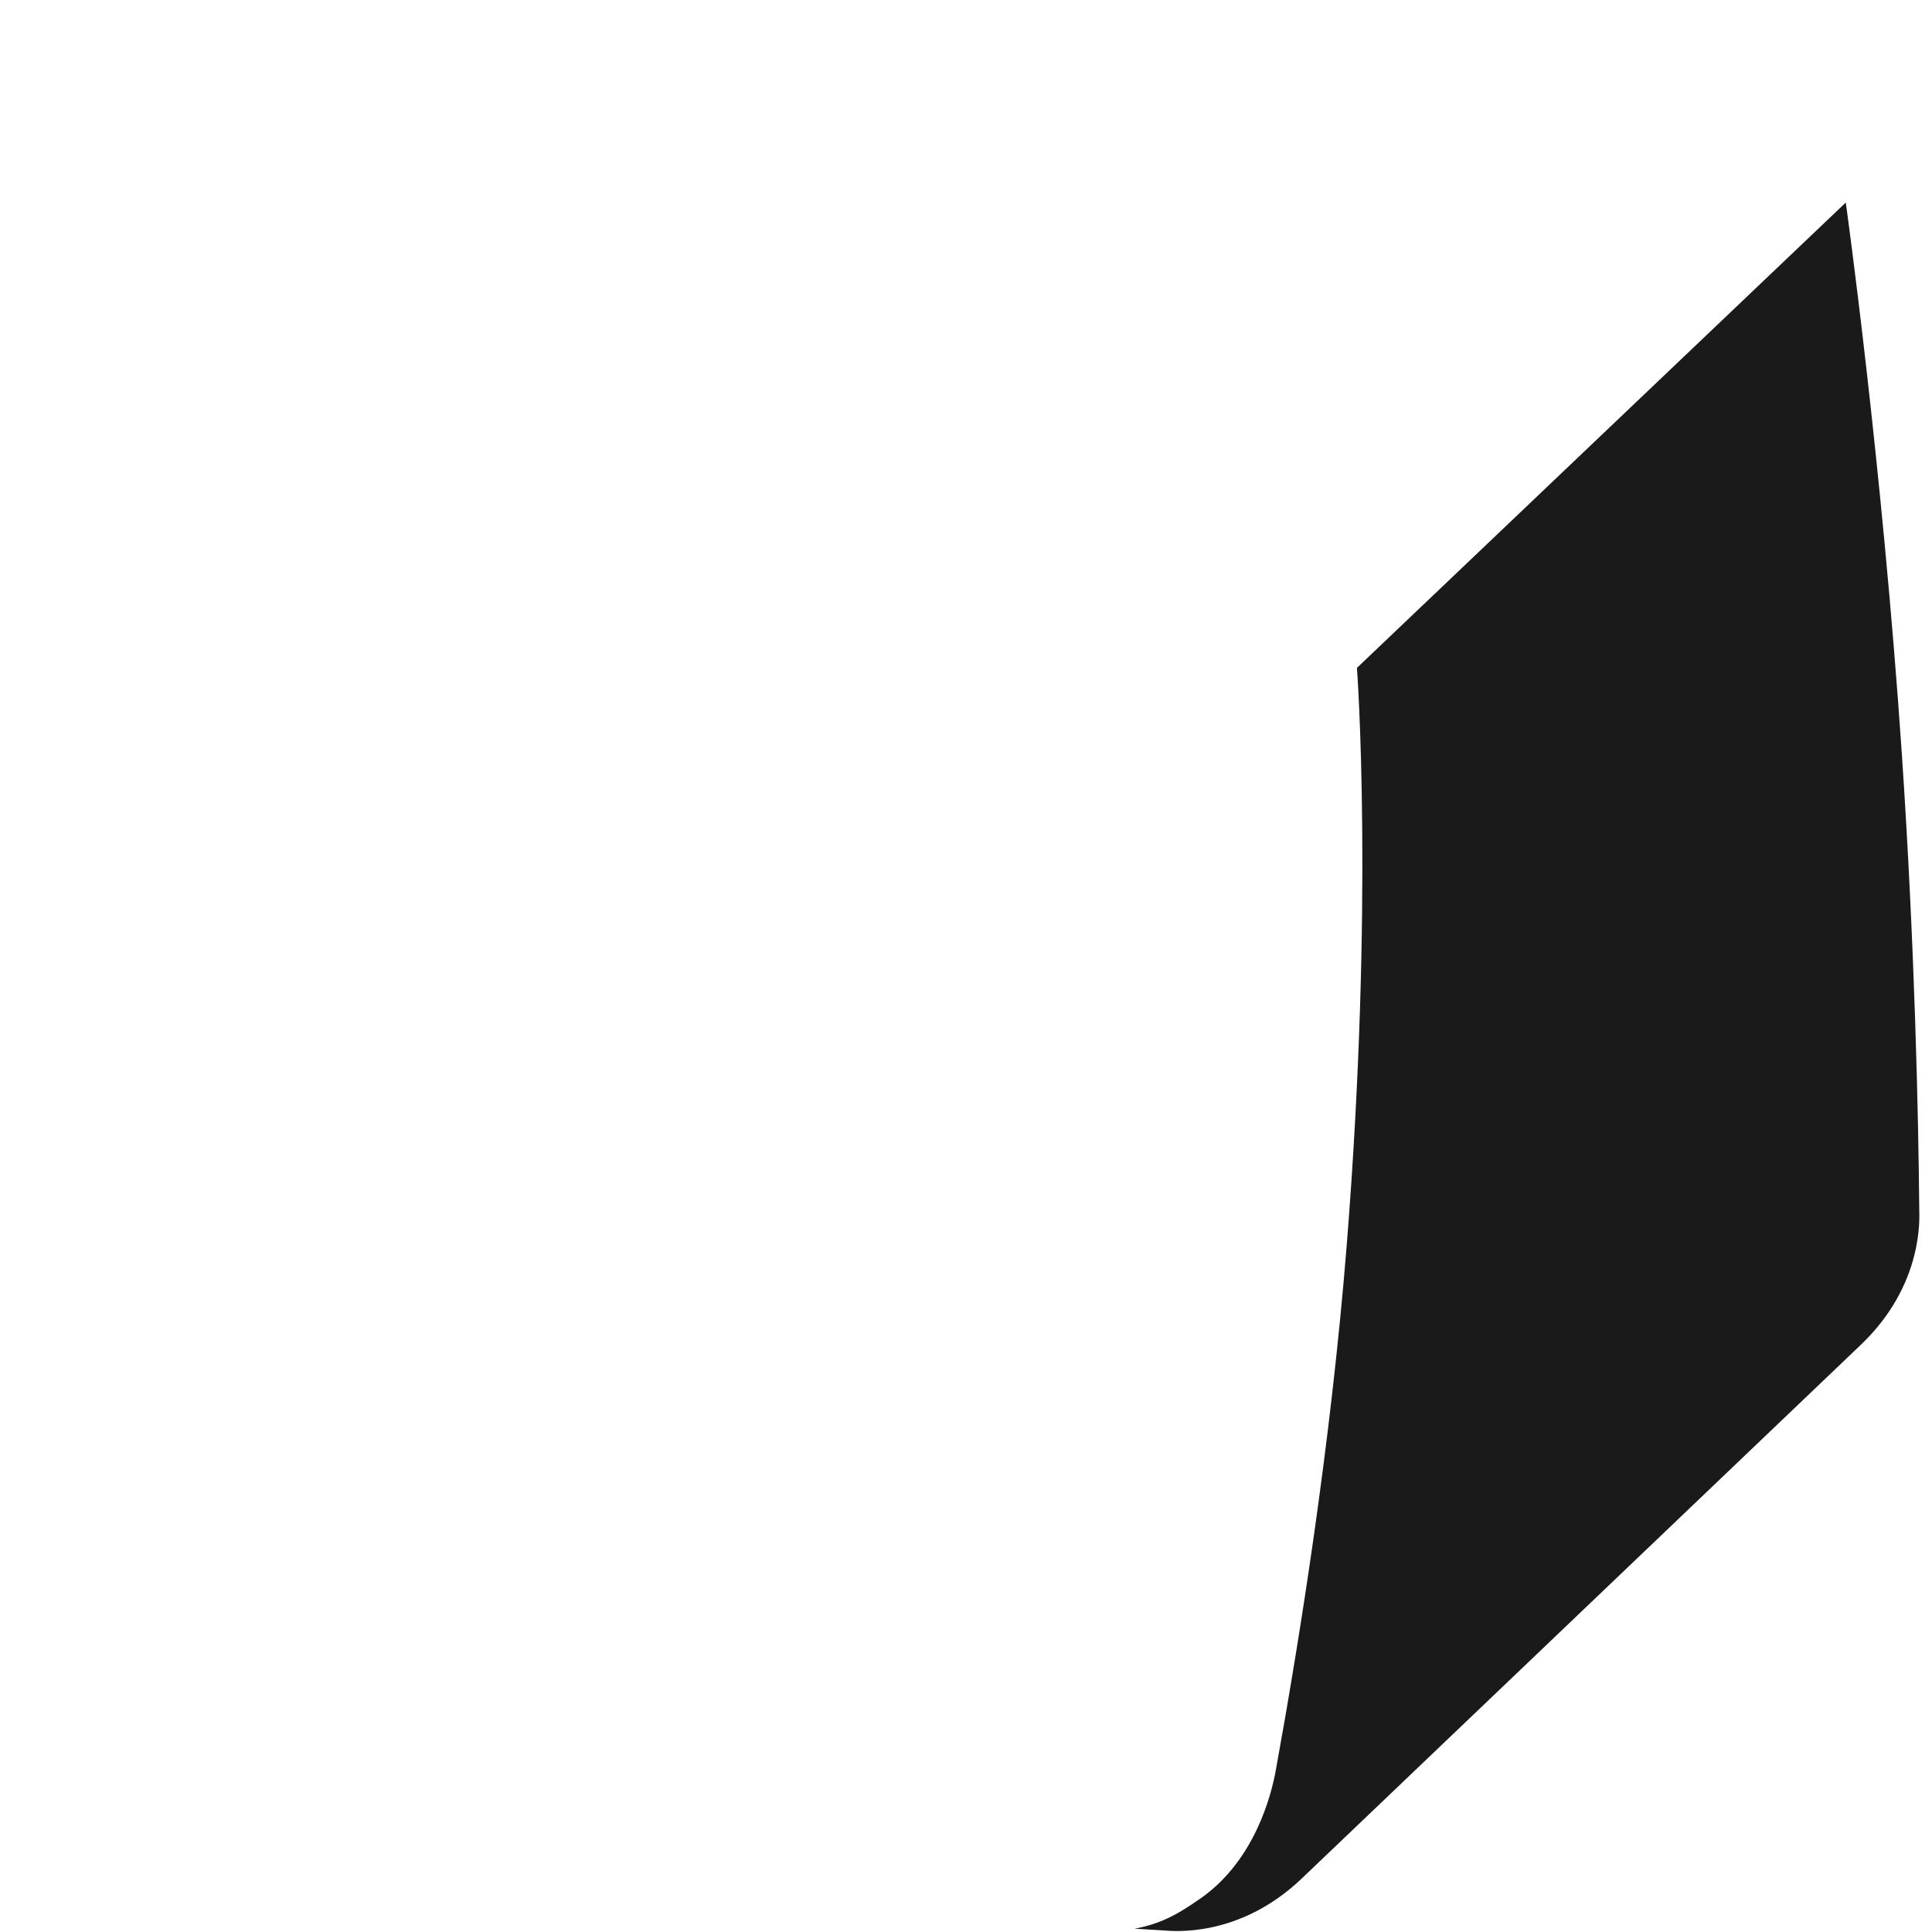 <?xml version="1.0" encoding="UTF-8" standalone="no"?>
<!-- Generator: Adobe Illustrator 19.2.0, SVG Export Plug-In . SVG Version: 6.00 Build 0)  -->

<svg
   xmlns:dc="http://purl.org/dc/elements/1.1/"
   xmlns:cc="http://creativecommons.org/ns#"
   xmlns:rdf="http://www.w3.org/1999/02/22-rdf-syntax-ns#"
   xmlns:svg="http://www.w3.org/2000/svg"
   xmlns="http://www.w3.org/2000/svg"
   xmlns:sodipodi="http://sodipodi.sourceforge.net/DTD/sodipodi-0.dtd"
   xmlns:inkscape="http://www.inkscape.org/namespaces/inkscape"
   version="1.1"
   x="0px"
   y="0px"
   width="2048px"
   height="2048px"
   viewBox="0 0 2048 2048"
   enable-background="new 0 0 2048 2048"
   xml:space="preserve"
   id="svg3336"
   inkscape:version="0.91 r13725"
   sodipodi:docname="Signet_Logo_RGB_MP_2048x2048px E.svg"><defs
     id="defs3361" /><sodipodi:namedview
     pagecolor="#ffffff"
     bordercolor="#666666"
     borderopacity="1"
     objecttolerance="10"
     gridtolerance="10"
     guidetolerance="10"
     inkscape:pageopacity="0"
     inkscape:pageshadow="2"
     inkscape:window-width="1368"
     inkscape:window-height="849"
     id="namedview3359"
     showgrid="false"
     inkscape:zoom="0.31738281"
     inkscape:cx="1024"
     inkscape:cy="664.57892"
     inkscape:window-x="-8"
     inkscape:window-y="-8"
     inkscape:window-maximized="1"
     inkscape:current-layer="svg3336" /><g
     id="Background" /><g
     id="Vertical" /><g
     id="Horizontal" /><g
     id="Dynatrace_Color" /><g
     id="Variants"><g
       id="g3343"><g
         id="g3345"><g
           id="g3347" /><g
           id="g3351" /><path
           d="M1234.6,2046.4c-9.8-0.6-20.5-1.2-31.9-1.9c25.6-4.8,43.6-13.4,71.2-33c56.1-40,73.7-108,78.6-135.5     c25.3-139.2,58.1-345,74.9-553.7c29.6-368.6,11-614.3,11-614.3l518.2-493.3c0,0,38.4,274.2,59.5,585.5     c13.7,203.4,17.5,382.7,18.4,482.5c0,6.7,5.3,78.8-62,142.9c-73.7,70.5-443.7,423.5-592.4,565.5     C1313.1,2055.3,1241.3,2046.8,1234.6,2046.4z"
           id="path3357"
           fill="#1A1A1A" /></g></g></g></svg>